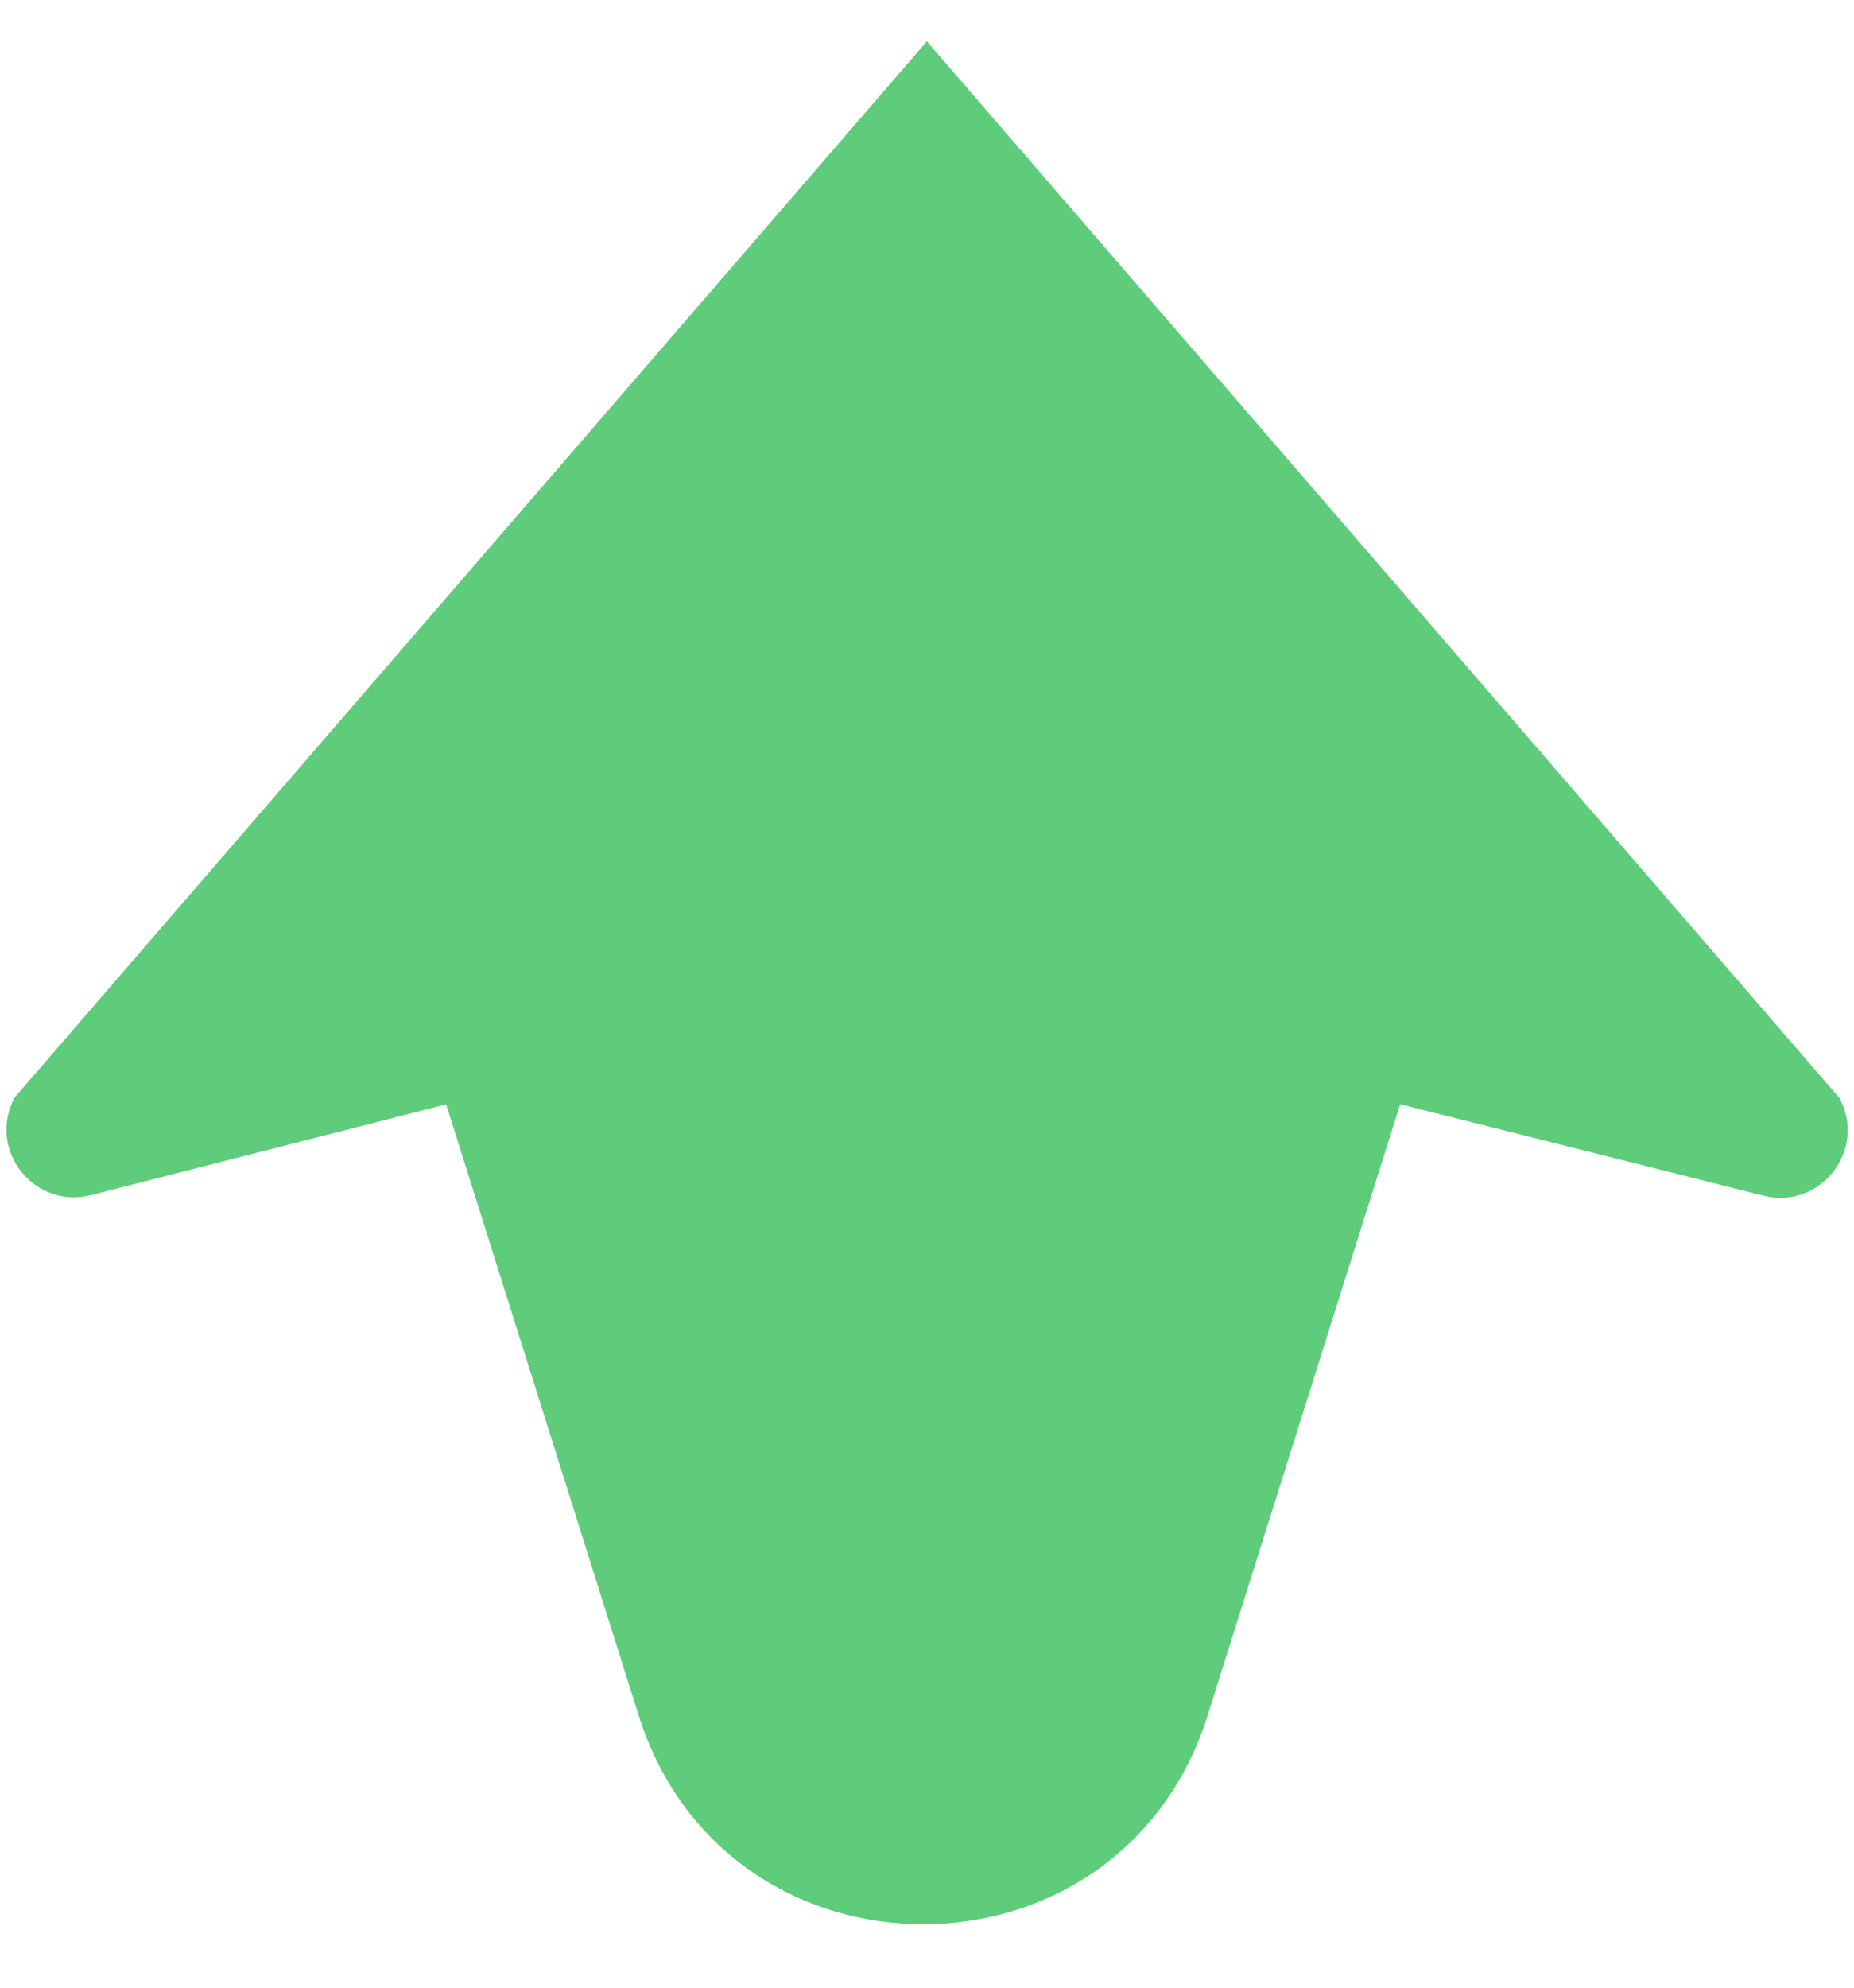 <svg width="14" height="15" viewBox="0 0 14 15" fill="none" xmlns="http://www.w3.org/2000/svg">
<path d="M6.999 0.312L0.111 8.282C-0.1 8.673 0.256 9.129 0.687 9.019L3.369 8.334L4.823 12.946C5.485 15.047 8.457 15.046 9.119 12.946L10.573 8.333L13.316 9.023C13.746 9.132 14.101 8.677 13.89 8.286L6.999 0.312Z" fill="#5ECC7B"/>
</svg>
